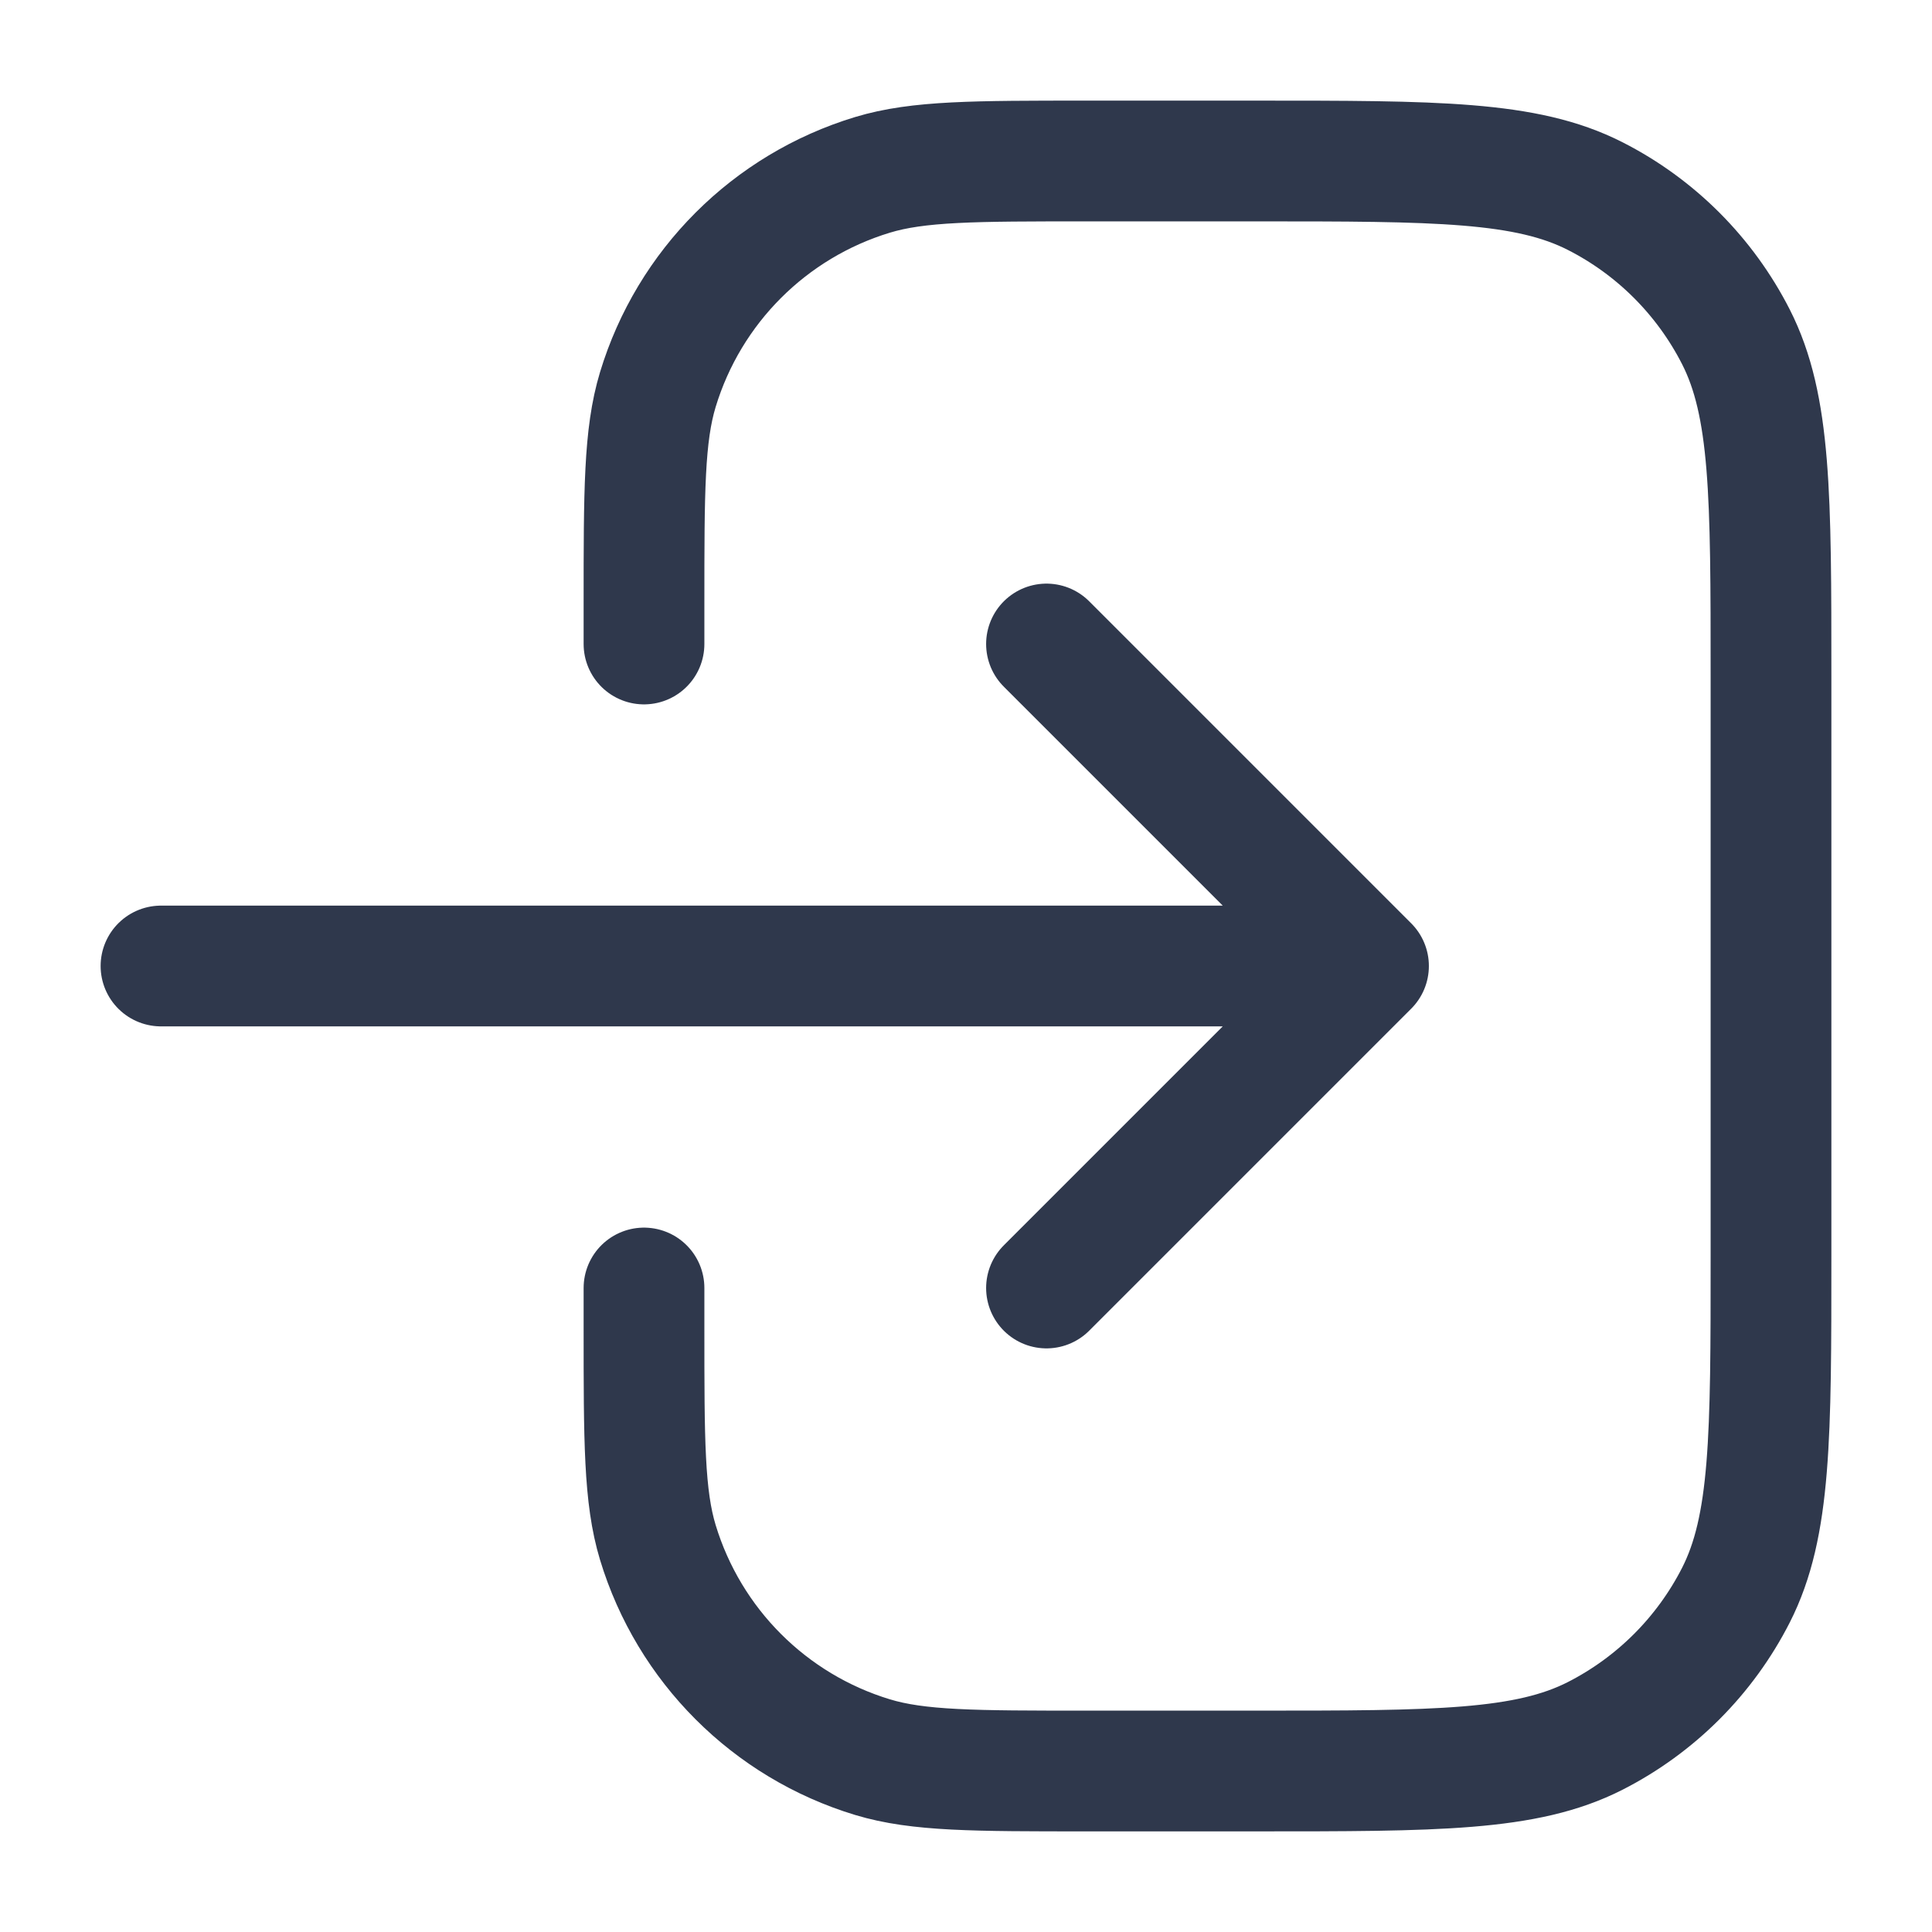 <svg width="24" height="24" viewBox="0 0 24 24" fill="none" xmlns="http://www.w3.org/2000/svg">
<path d="M8 8L8 7.5V7.5C8 6.104 8 5.407 8.172 4.839C8.56 3.56 9.56 2.56 10.839 2.172C11.407 2 12.104 2 13.5 2L15.6 2C17.84 2 18.96 2 19.816 2.436C20.569 2.819 21.18 3.431 21.564 4.184C22 5.04 22 6.16 22 8.4L22 15.6C22 17.84 22 18.96 21.564 19.816C21.18 20.569 20.569 21.18 19.816 21.564C18.96 22 17.84 22 15.6 22H13.5C12.104 22 11.407 22 10.839 21.828C9.56 21.44 8.56 20.439 8.172 19.161C8 18.593 8 17.896 8 16.5V16.5L8 16M2 12H17M17 12L13 8M17 12L13 16" stroke="#2F384C" stroke-width="1.5" stroke-linecap="round" stroke-linejoin="round"/>
</svg>

